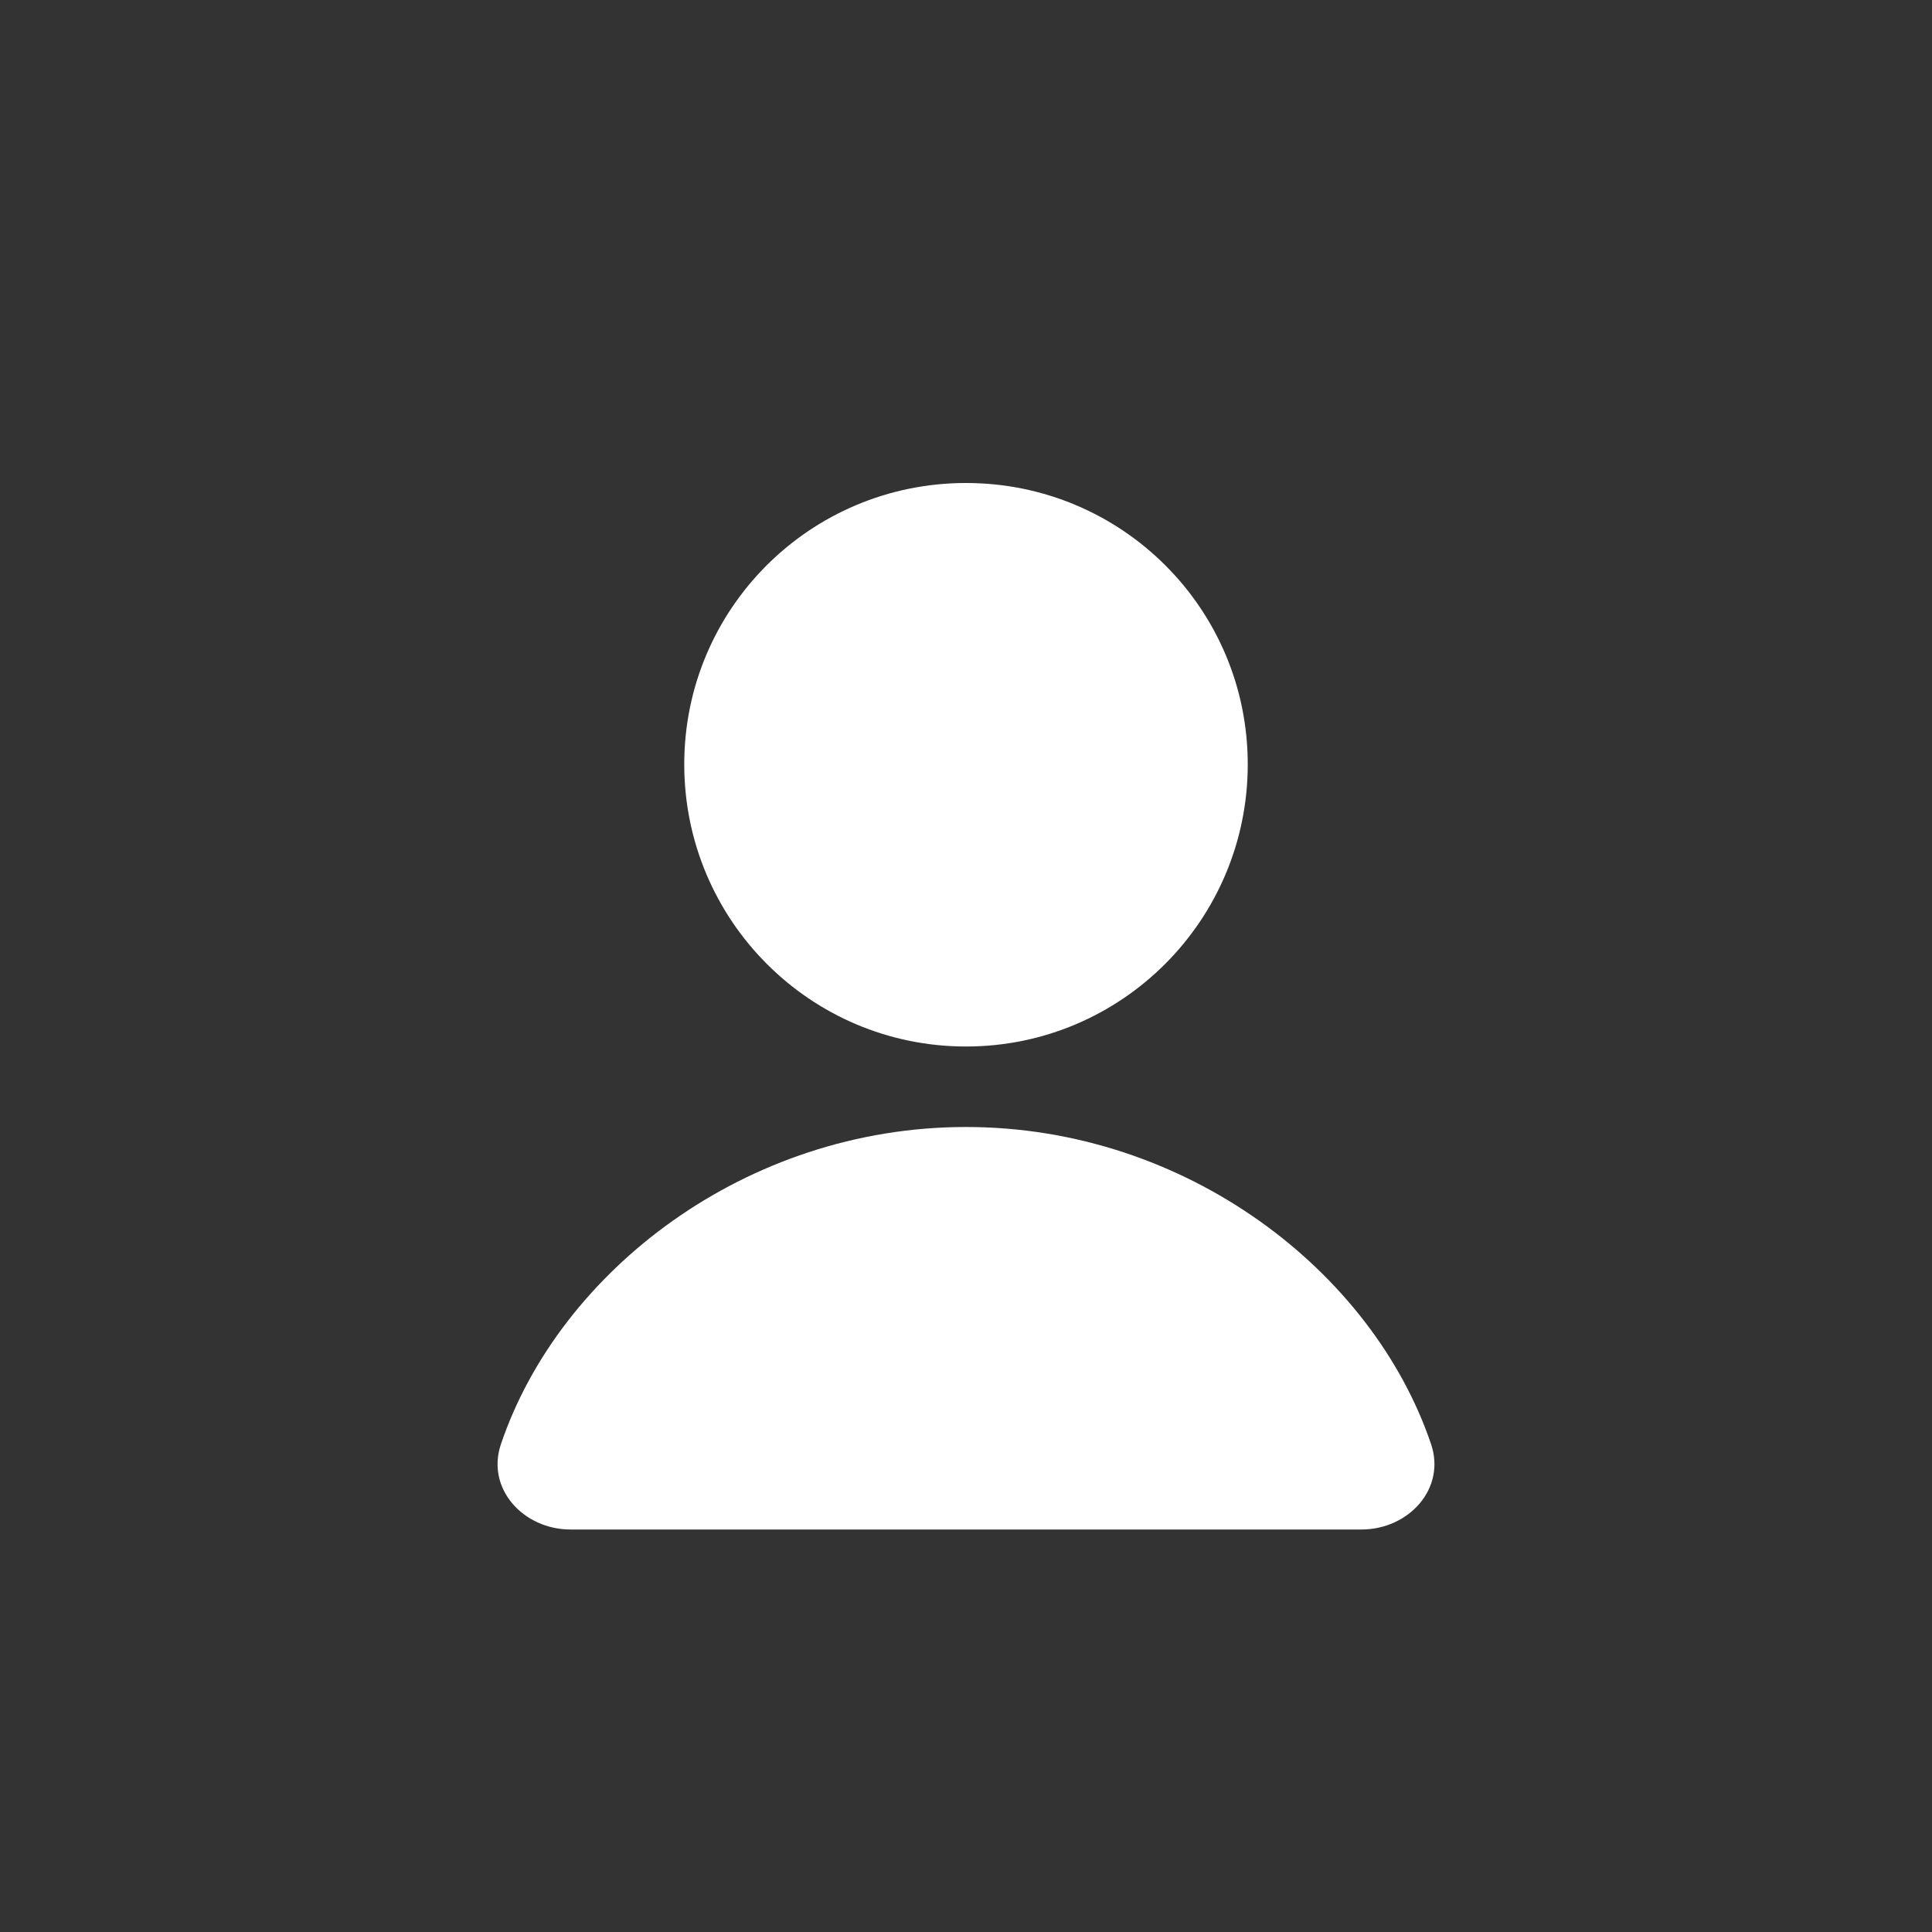 <svg width="24" height="24" viewBox="0 0 24 24" fill="none" xmlns="http://www.w3.org/2000/svg">
<rect x="0" y="0" width="24" height="24" fill="#333333" stroke="none"/>
<path d="M17.777 17.939C17.965 18.493 17.498 19 16.913 19C16.295 19 15.528 19 14.932 19H9.068C8.472 19 7.705 19 7.087 19C6.502 19 6.035 18.493 6.223 17.939C6.95 15.791 9.265 14 12 14C14.735 14 17.05 15.791 17.777 17.939Z" fill="white"/>
<path d="M15.5 9.495C15.5 11.428 13.936 13 12 13C10.064 13 8.5 11.428 8.5 9.495C8.5 7.562 10.064 6 12 6C13.936 6 15.5 7.562 15.5 9.495Z" fill="white"/>
</svg>
